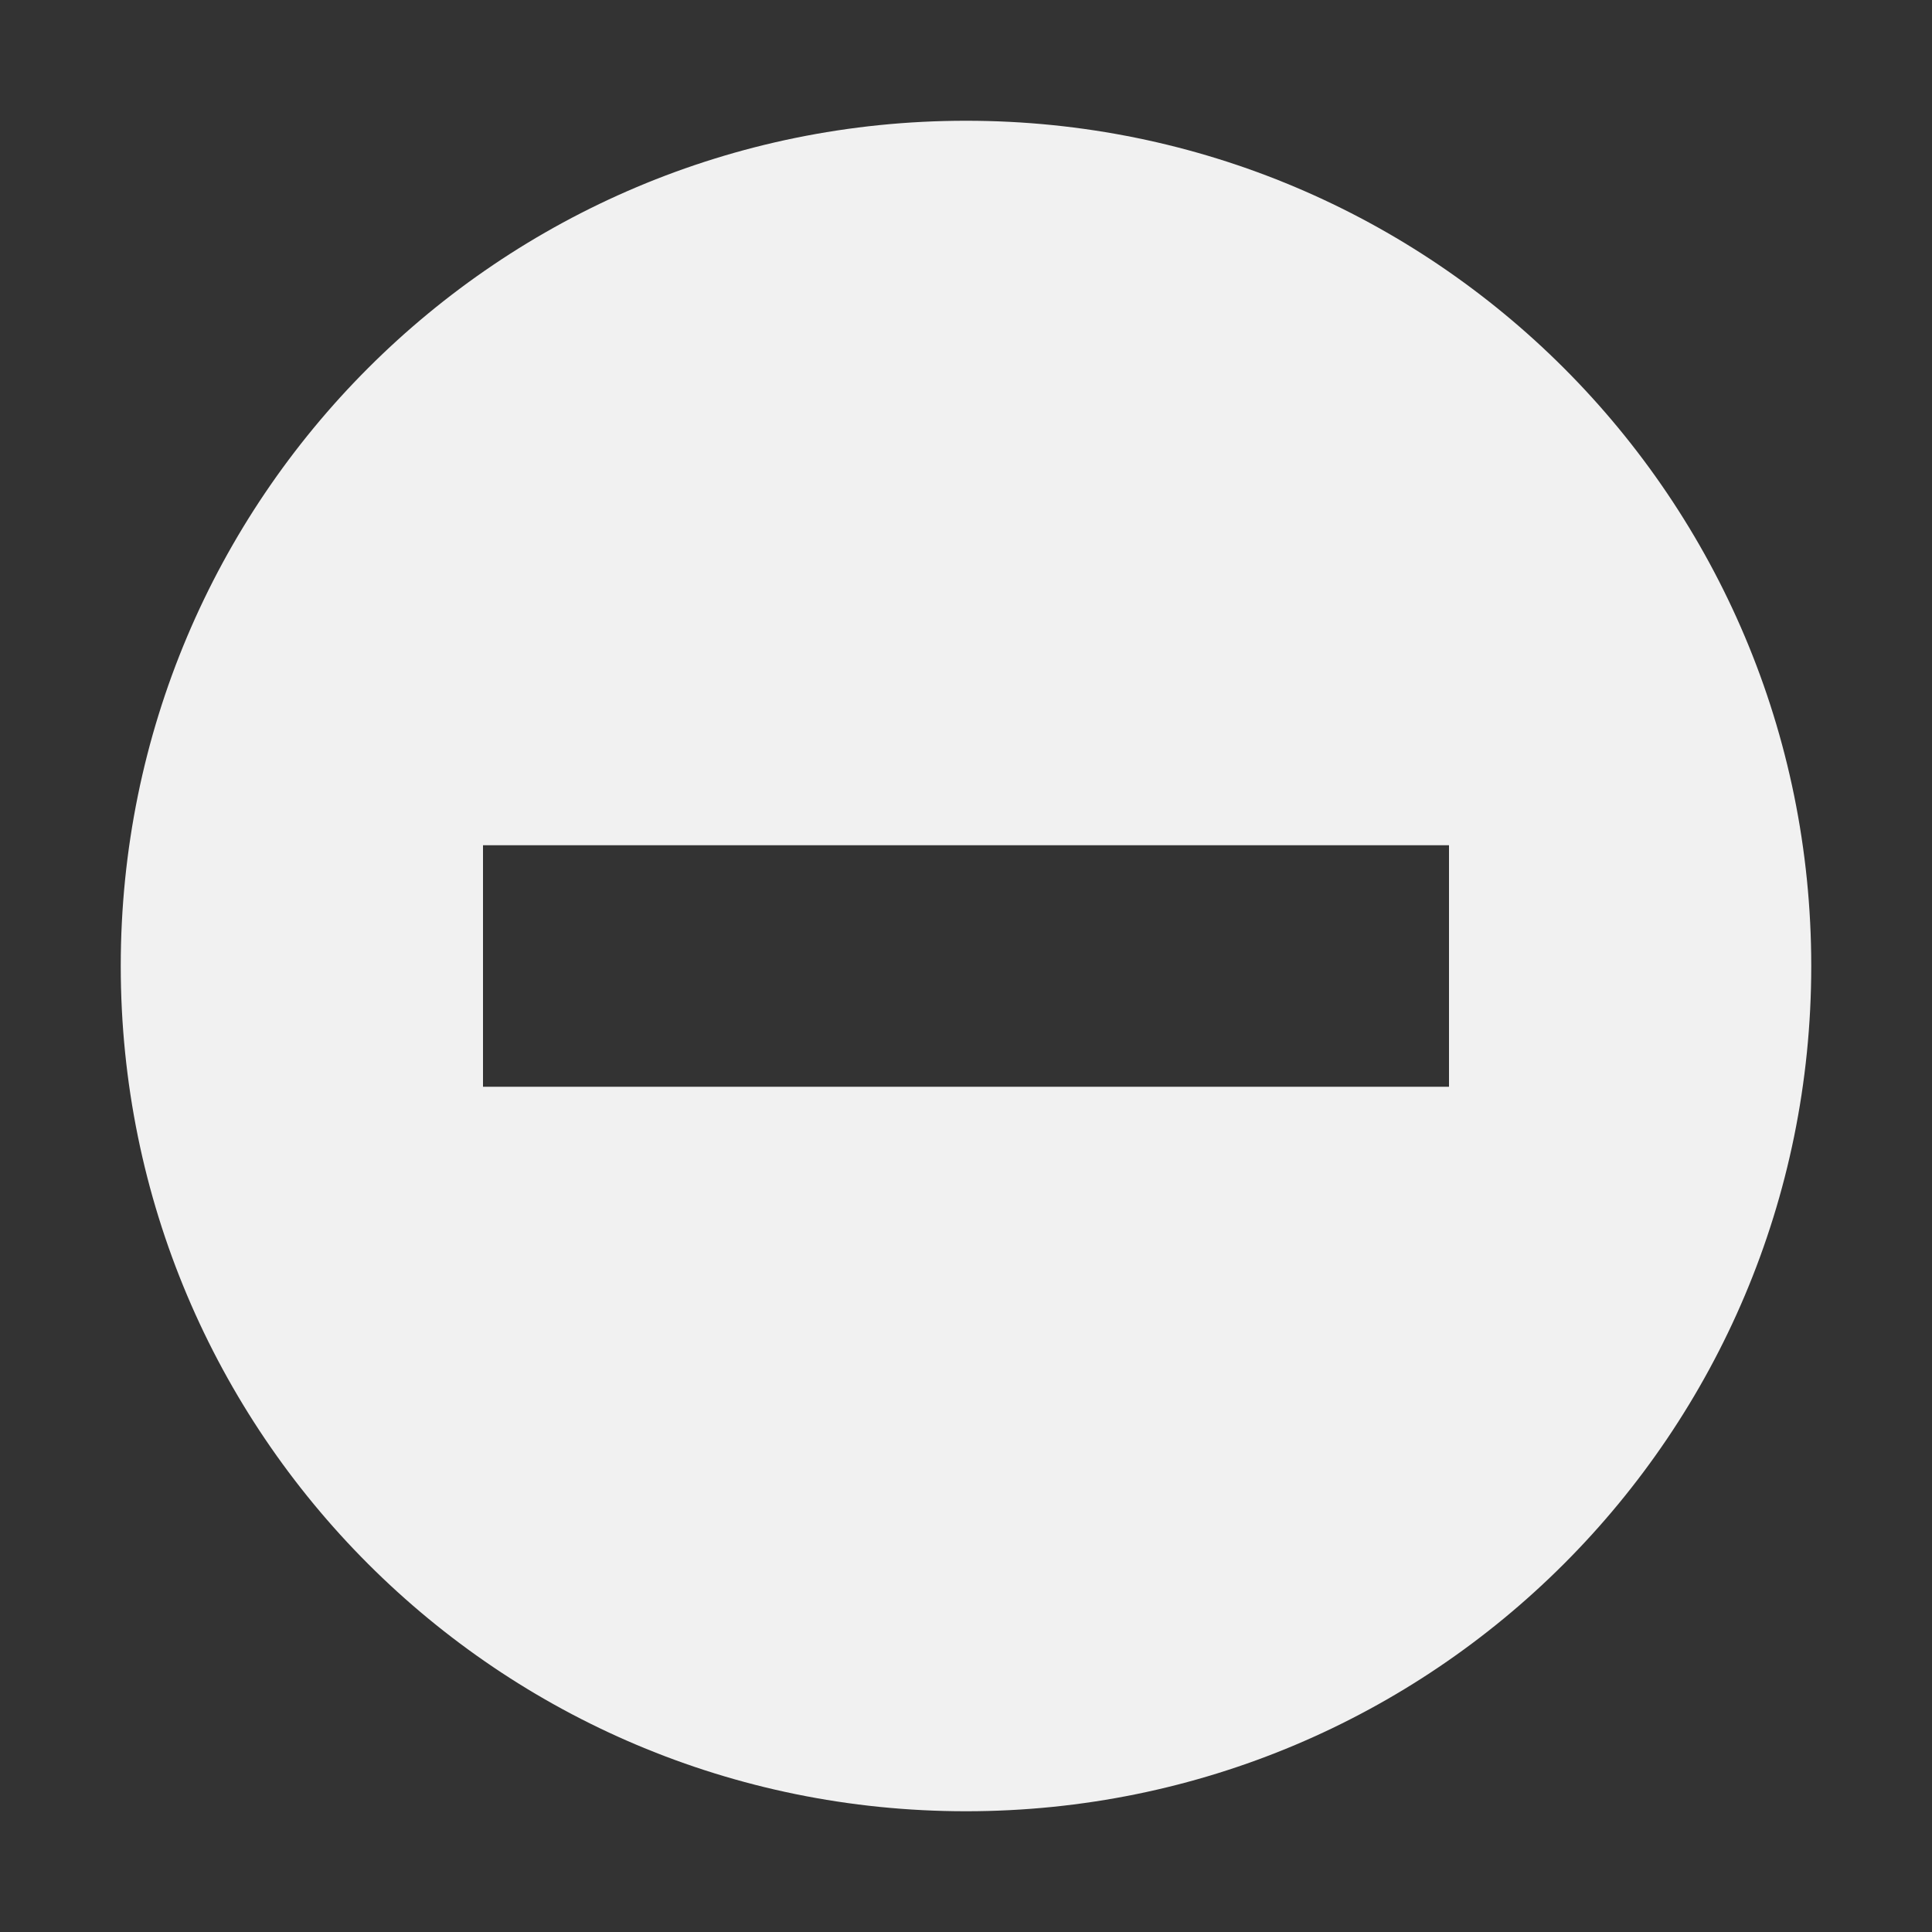 <?xml version="1.0" encoding="UTF-8"?>
<svg height="16px" viewBox="0 0 16 16" width="16px" xmlns="http://www.w3.org/2000/svg">
    <rect x="0" y="0" width="16" height="16" fill="#333333" stroke="none"/>
    <path d="m 8 1 c -3.871 0 -7 3.129 -7 7 s 3.129 7 7 7 s 7 -3.129 7 -7 s -3.129 -7 -7 -7 z m -4 6 h 8 v 2 h -8 z m 0 0" fill="#F1F1F1"/>
</svg>
